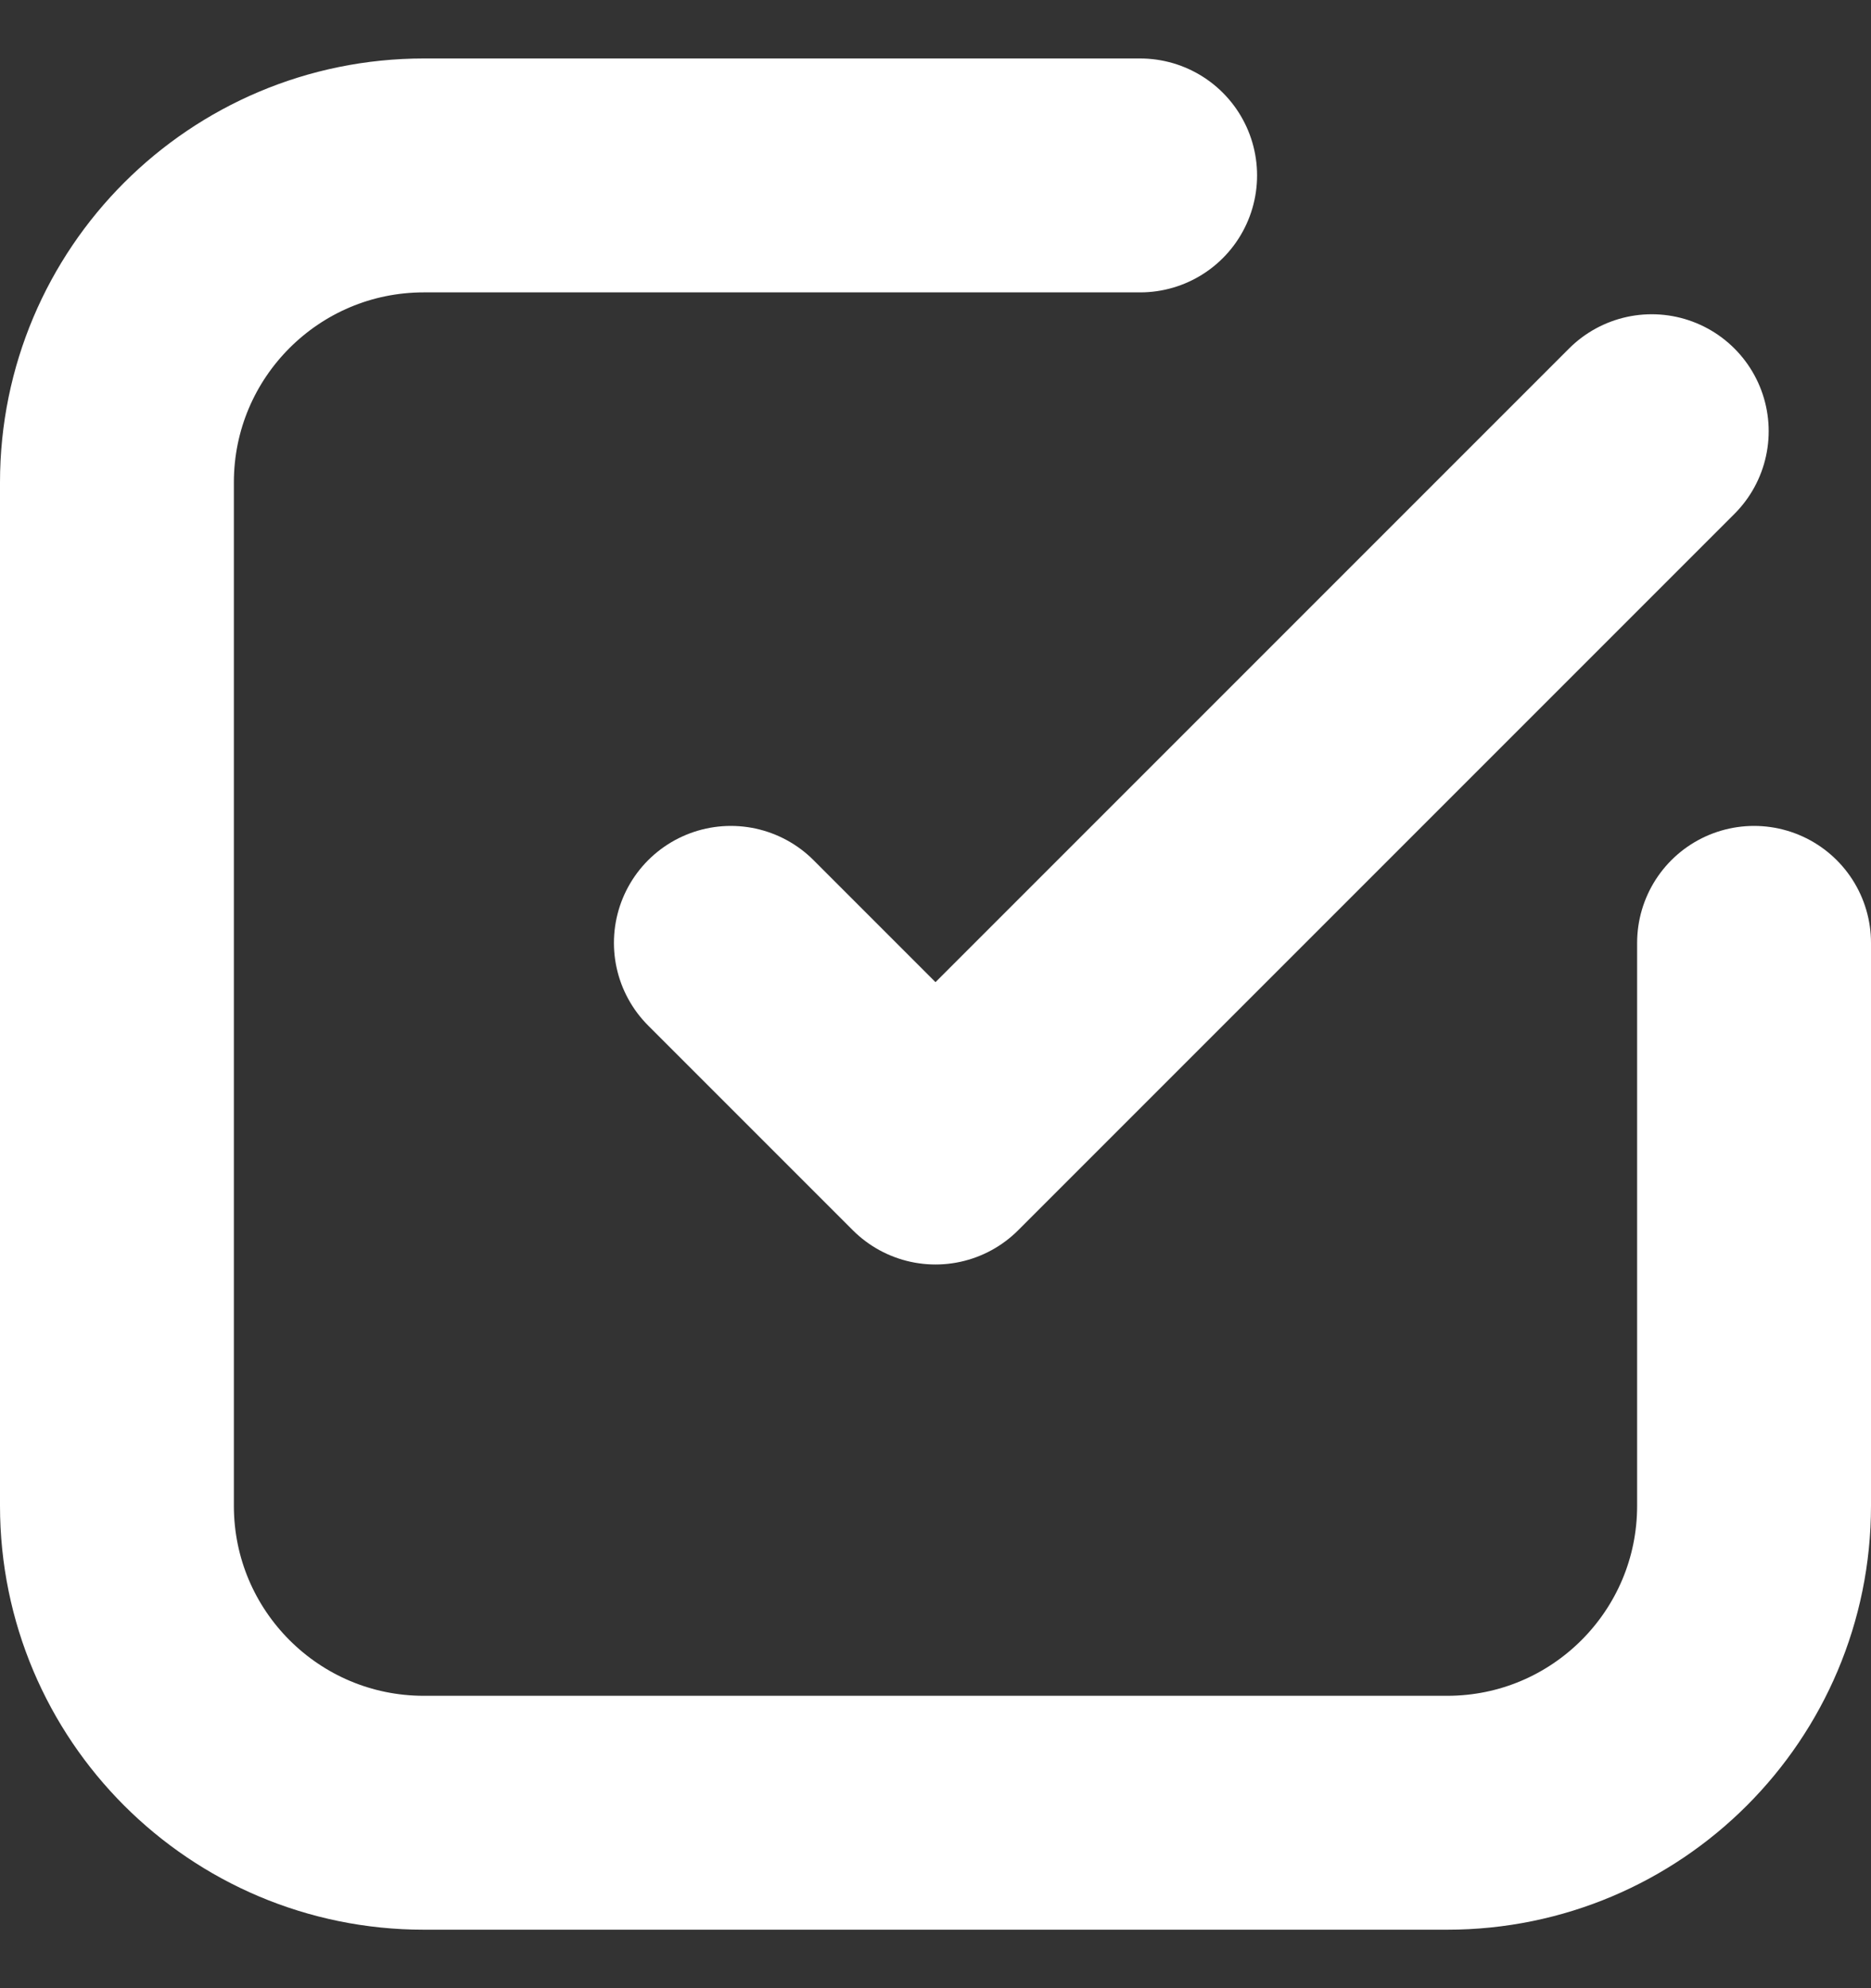 <svg width="16" height="17" viewBox="0 0 16 17" fill="none" xmlns="http://www.w3.org/2000/svg">
<rect x="0" y="0" width="16" height="17" fill="#333333" stroke="none"/>
<path d="M9.75 1.5H3.625C2.175 1.5 1 2.675 1 4.125V12.875C1 14.325 2.175 15.5 3.625 15.5H12.375C13.825 15.5 15 14.325 15 12.875V8.062M14.125 3.687L8 9.812L6.25 8.062" stroke="white" stroke-width="2" stroke-linecap="round" stroke-linejoin="round"/>
</svg>
